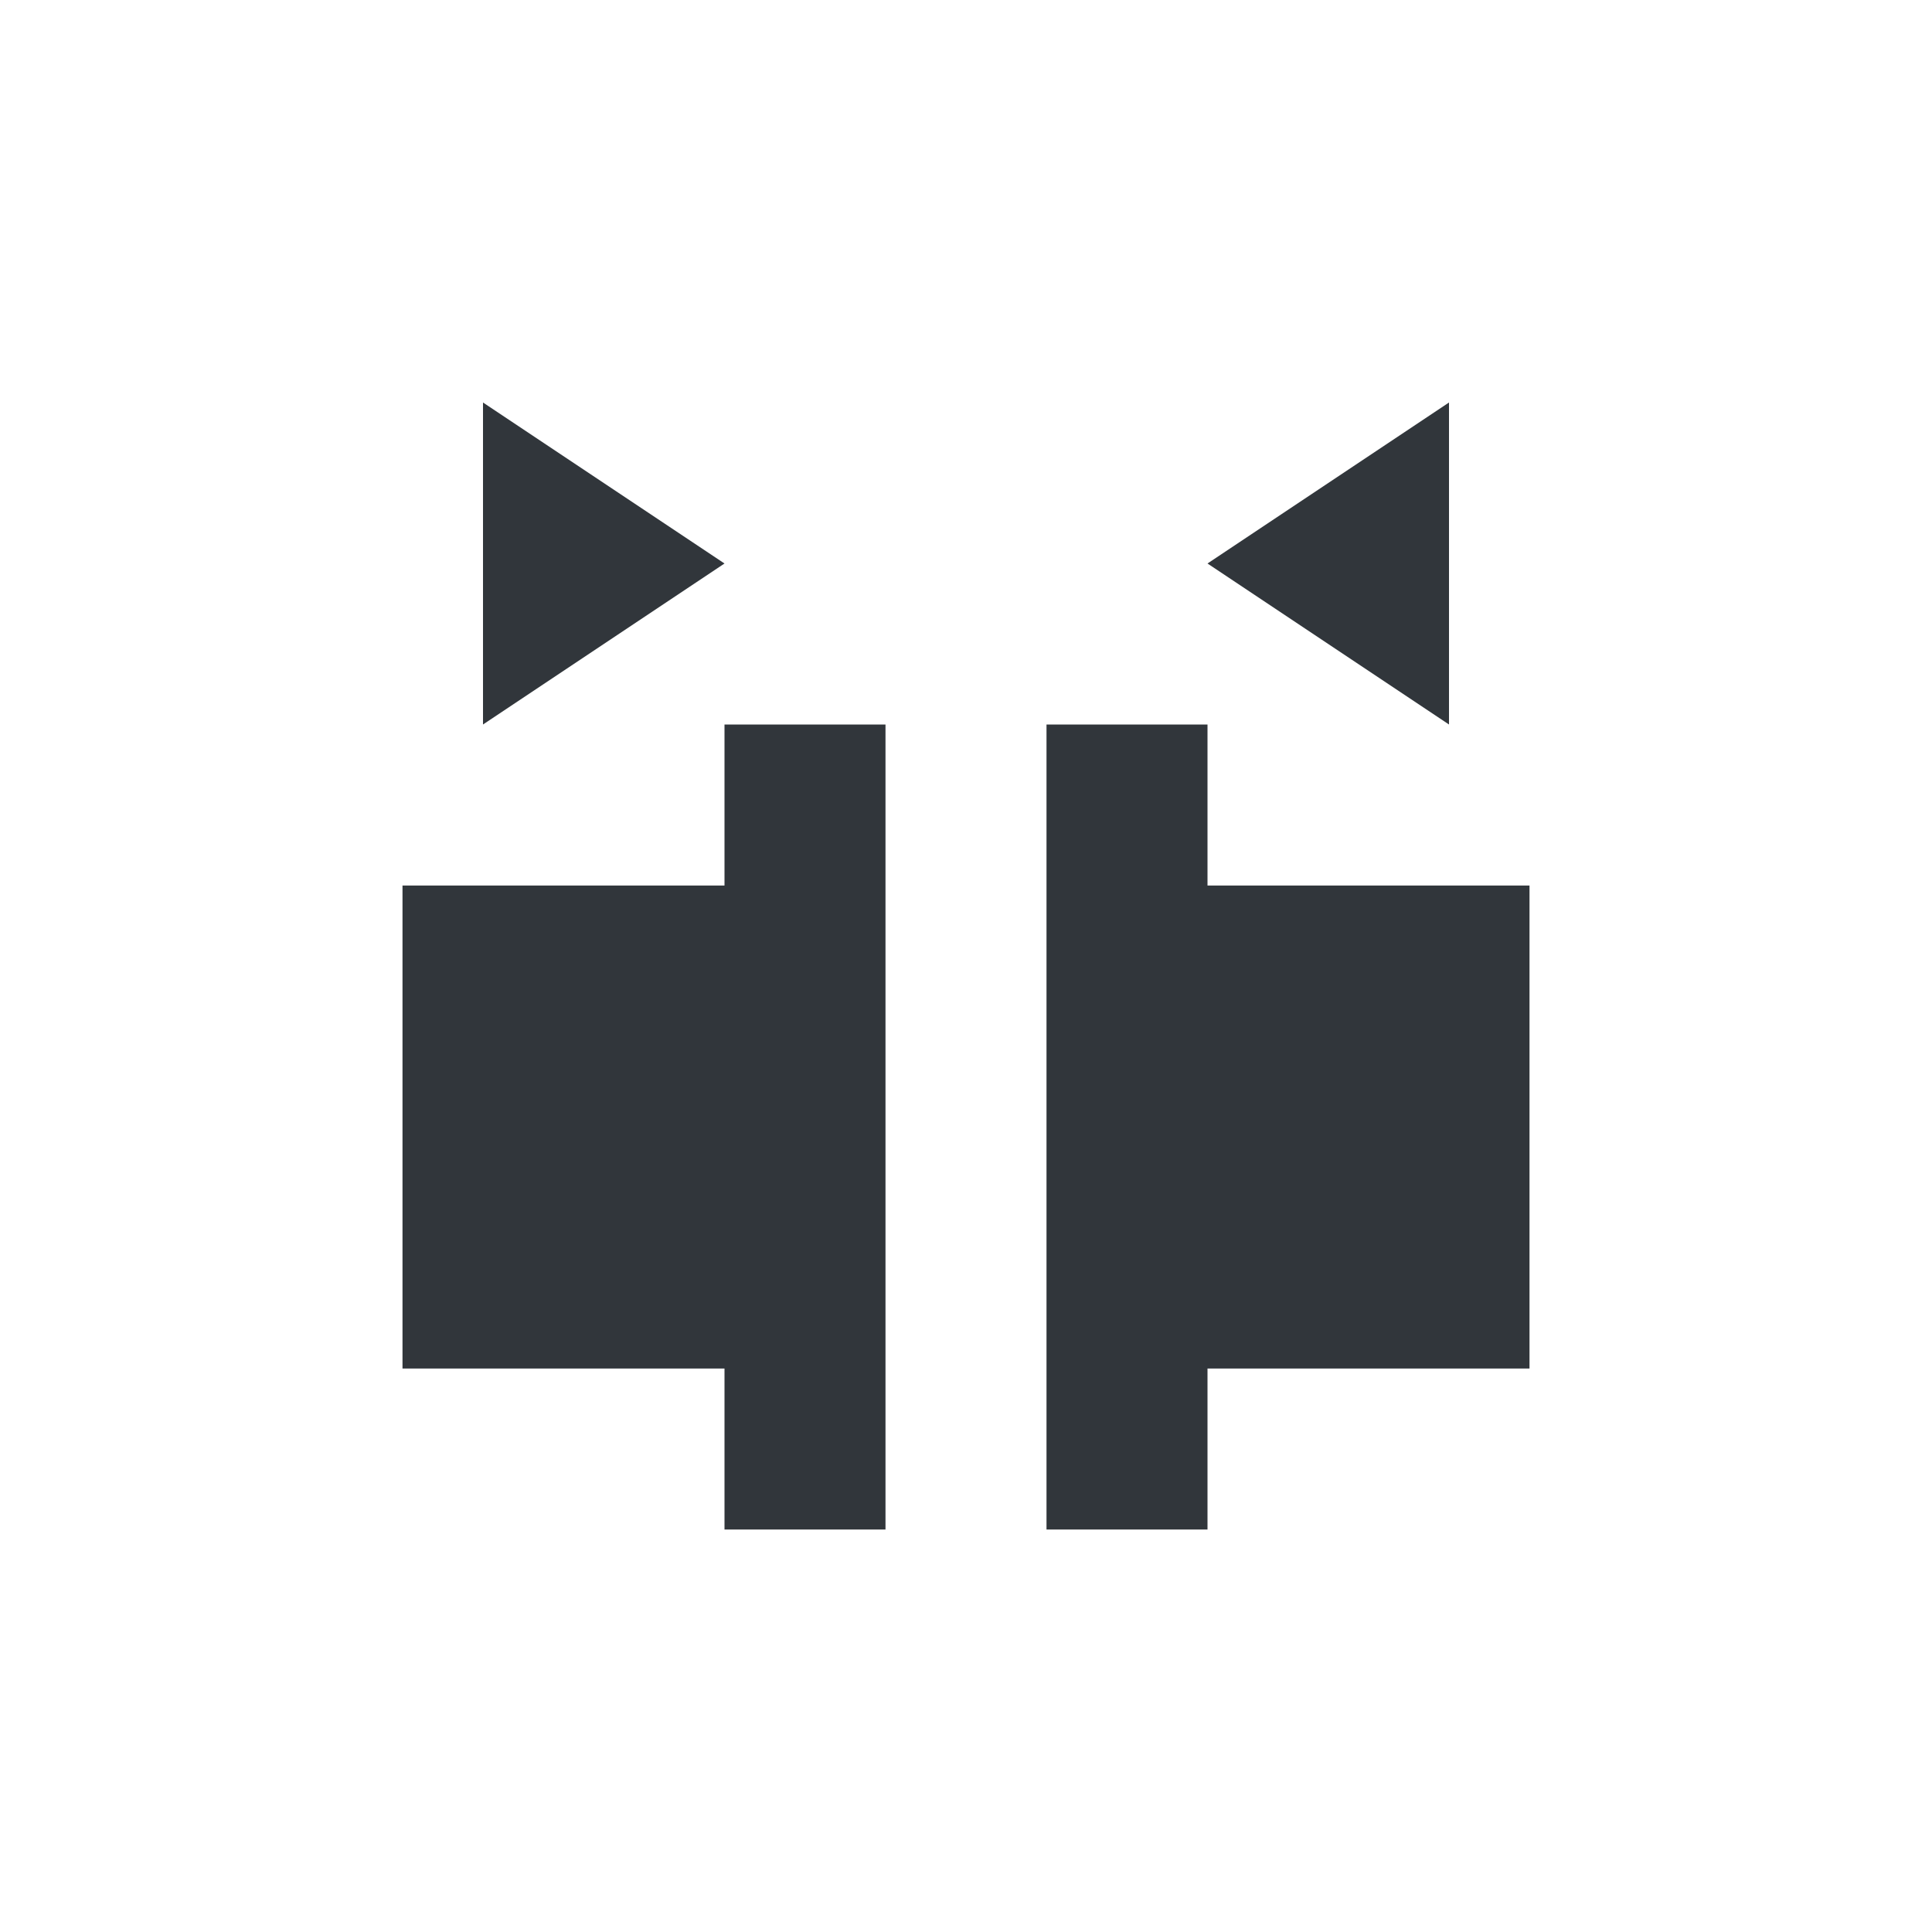 <svg height="24" viewBox="0 0 24 24" width="24" xmlns="http://www.w3.org/2000/svg"><path d="m2 1v4l3-2zm12 0-3 2 3 2zm-9 4v1 1h-1-1-2v6h2 1 1v2h2v-2-6-1-1zm4 0v1 1 6 2h2v-2h1 1 2v-6h-2-1-1v-1-1z" fill="#31363b" transform="translate(4 4)"/></svg>